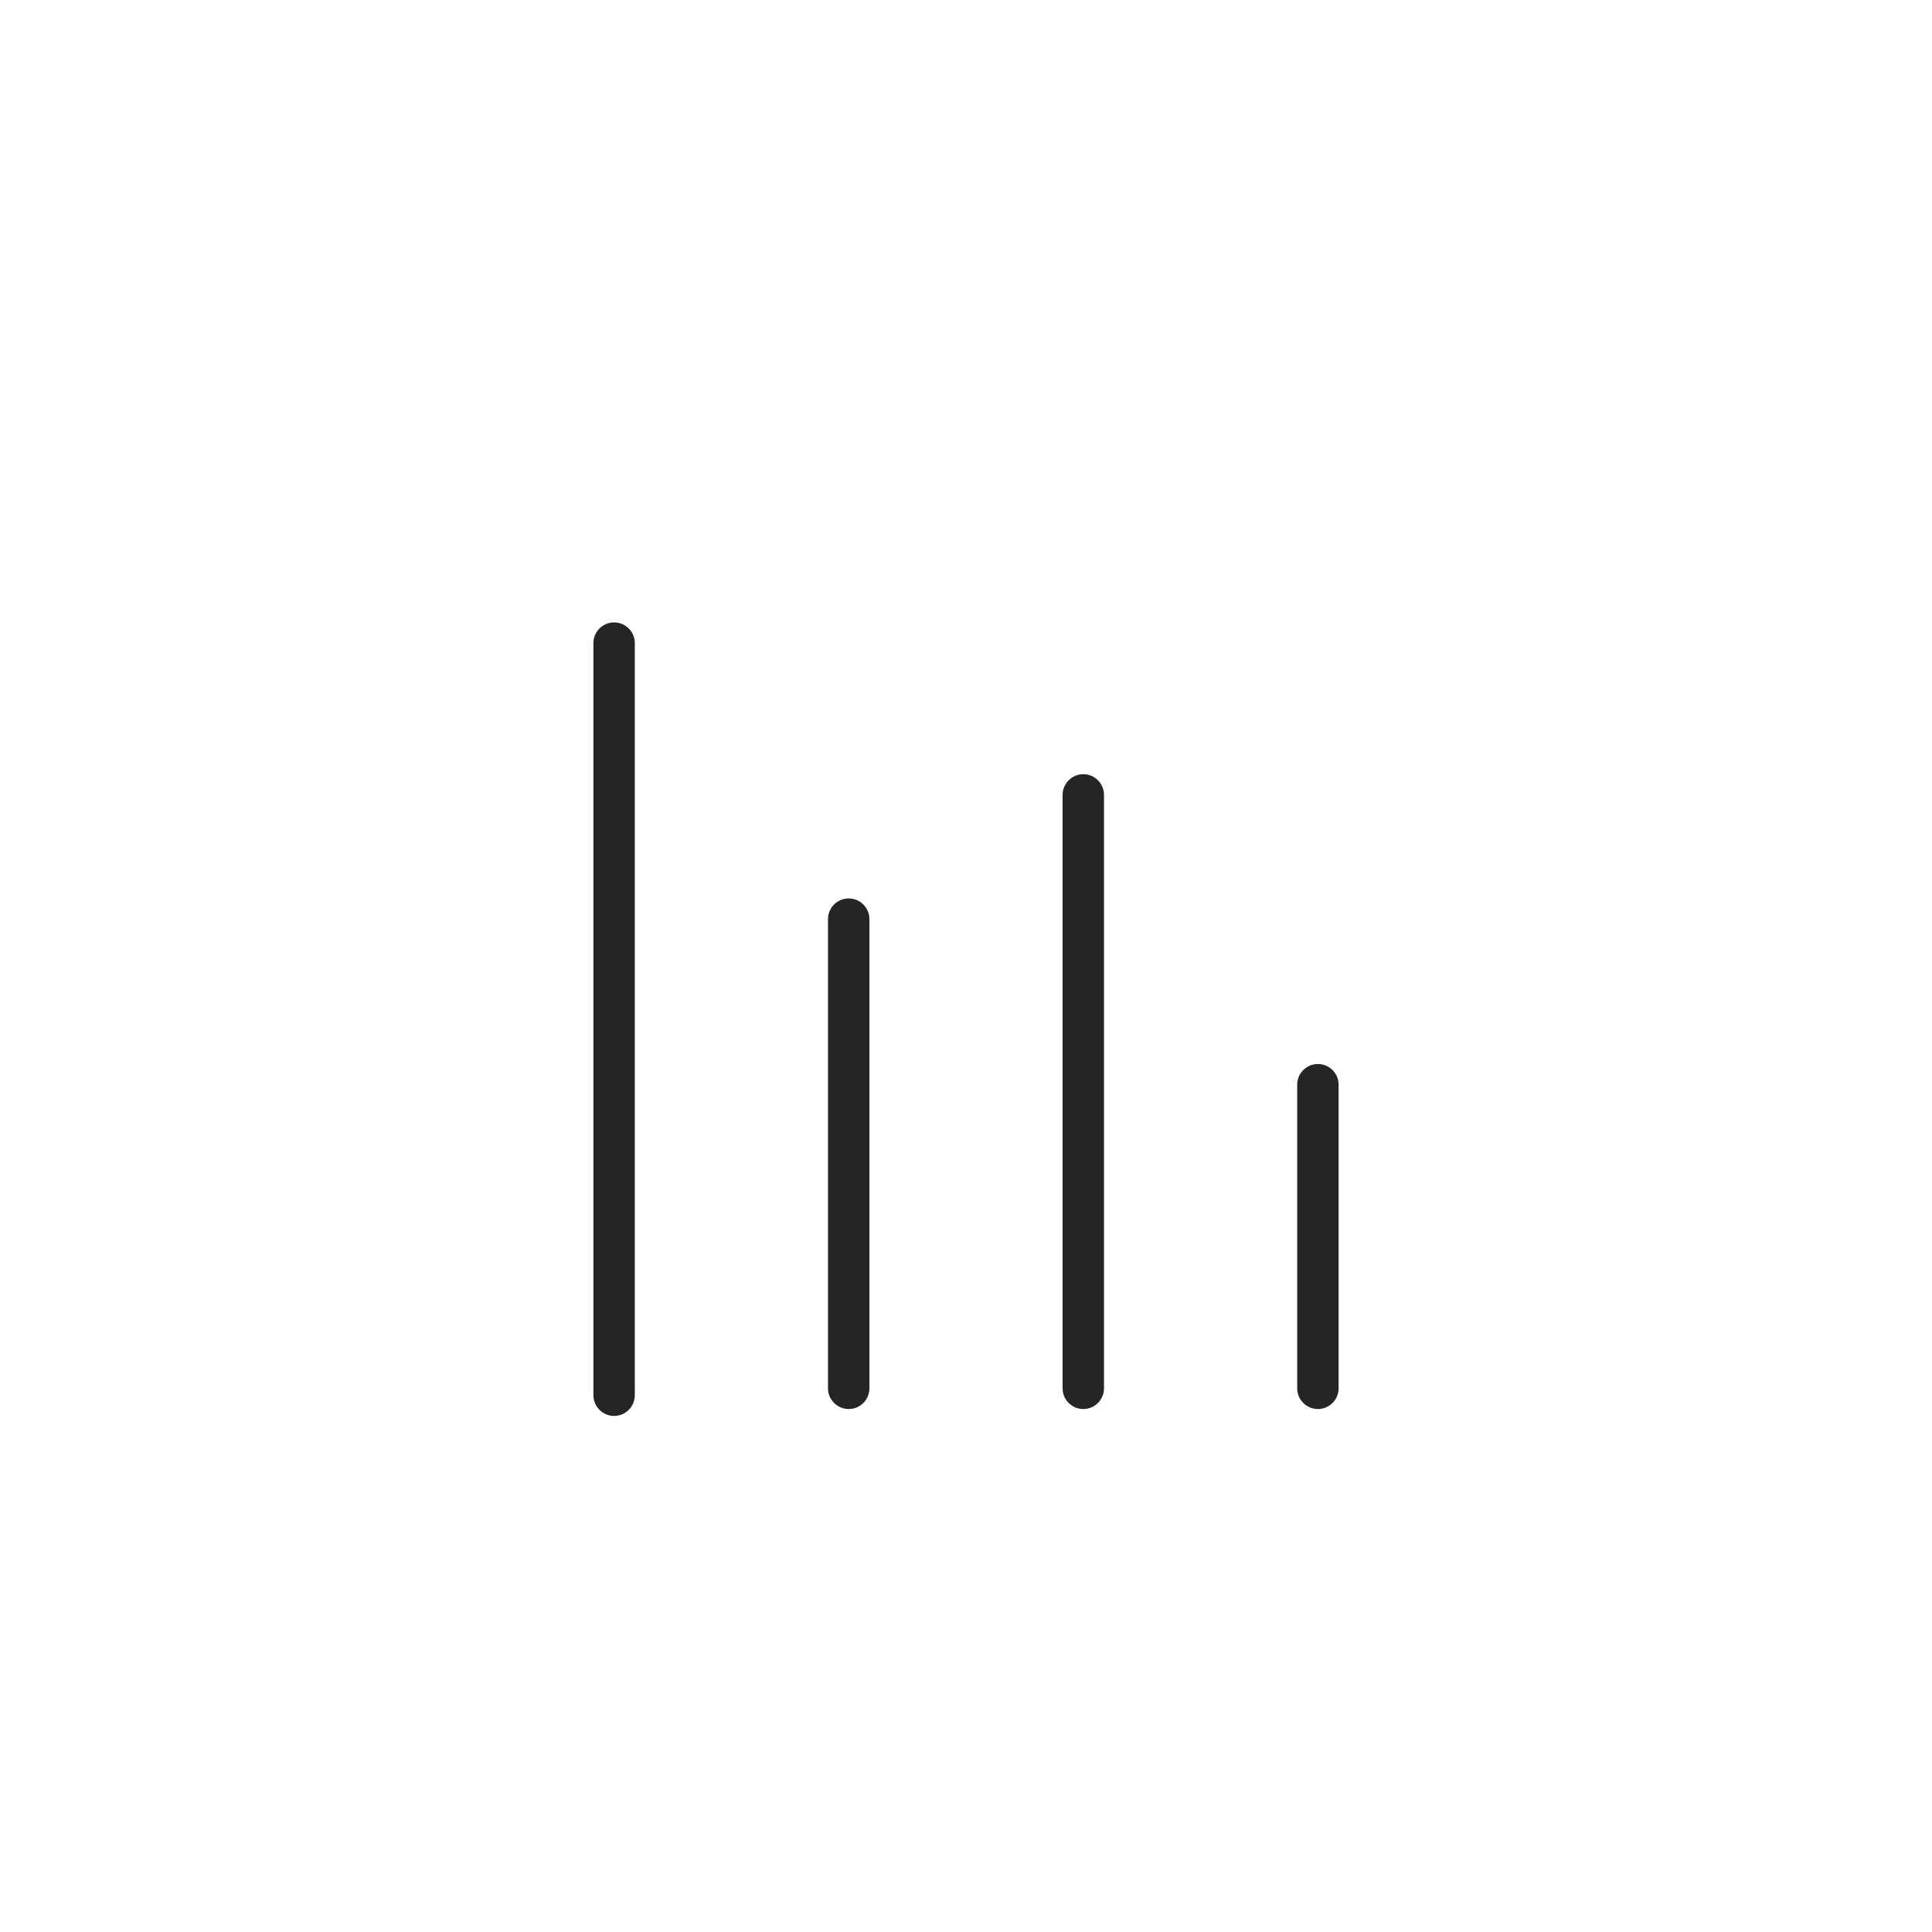 <svg width="140" height="140" viewBox="0 0 140 140" fill="none" xmlns="http://www.w3.org/2000/svg">
<path d="M44.5 101.103V46.602" stroke="#252525" stroke-width="3" stroke-linecap="round" stroke-linejoin="round"/>
<path d="M61.5 66.603V100.603" stroke="#252525" stroke-width="3" stroke-linecap="round" stroke-linejoin="round"/>
<path d="M78.5 57.602V100.603" stroke="#252525" stroke-width="3" stroke-linecap="round" stroke-linejoin="round"/>
<path d="M95.5 78.603V100.603" stroke="#252525" stroke-width="3" stroke-linecap="round" stroke-linejoin="round"/>
</svg>
